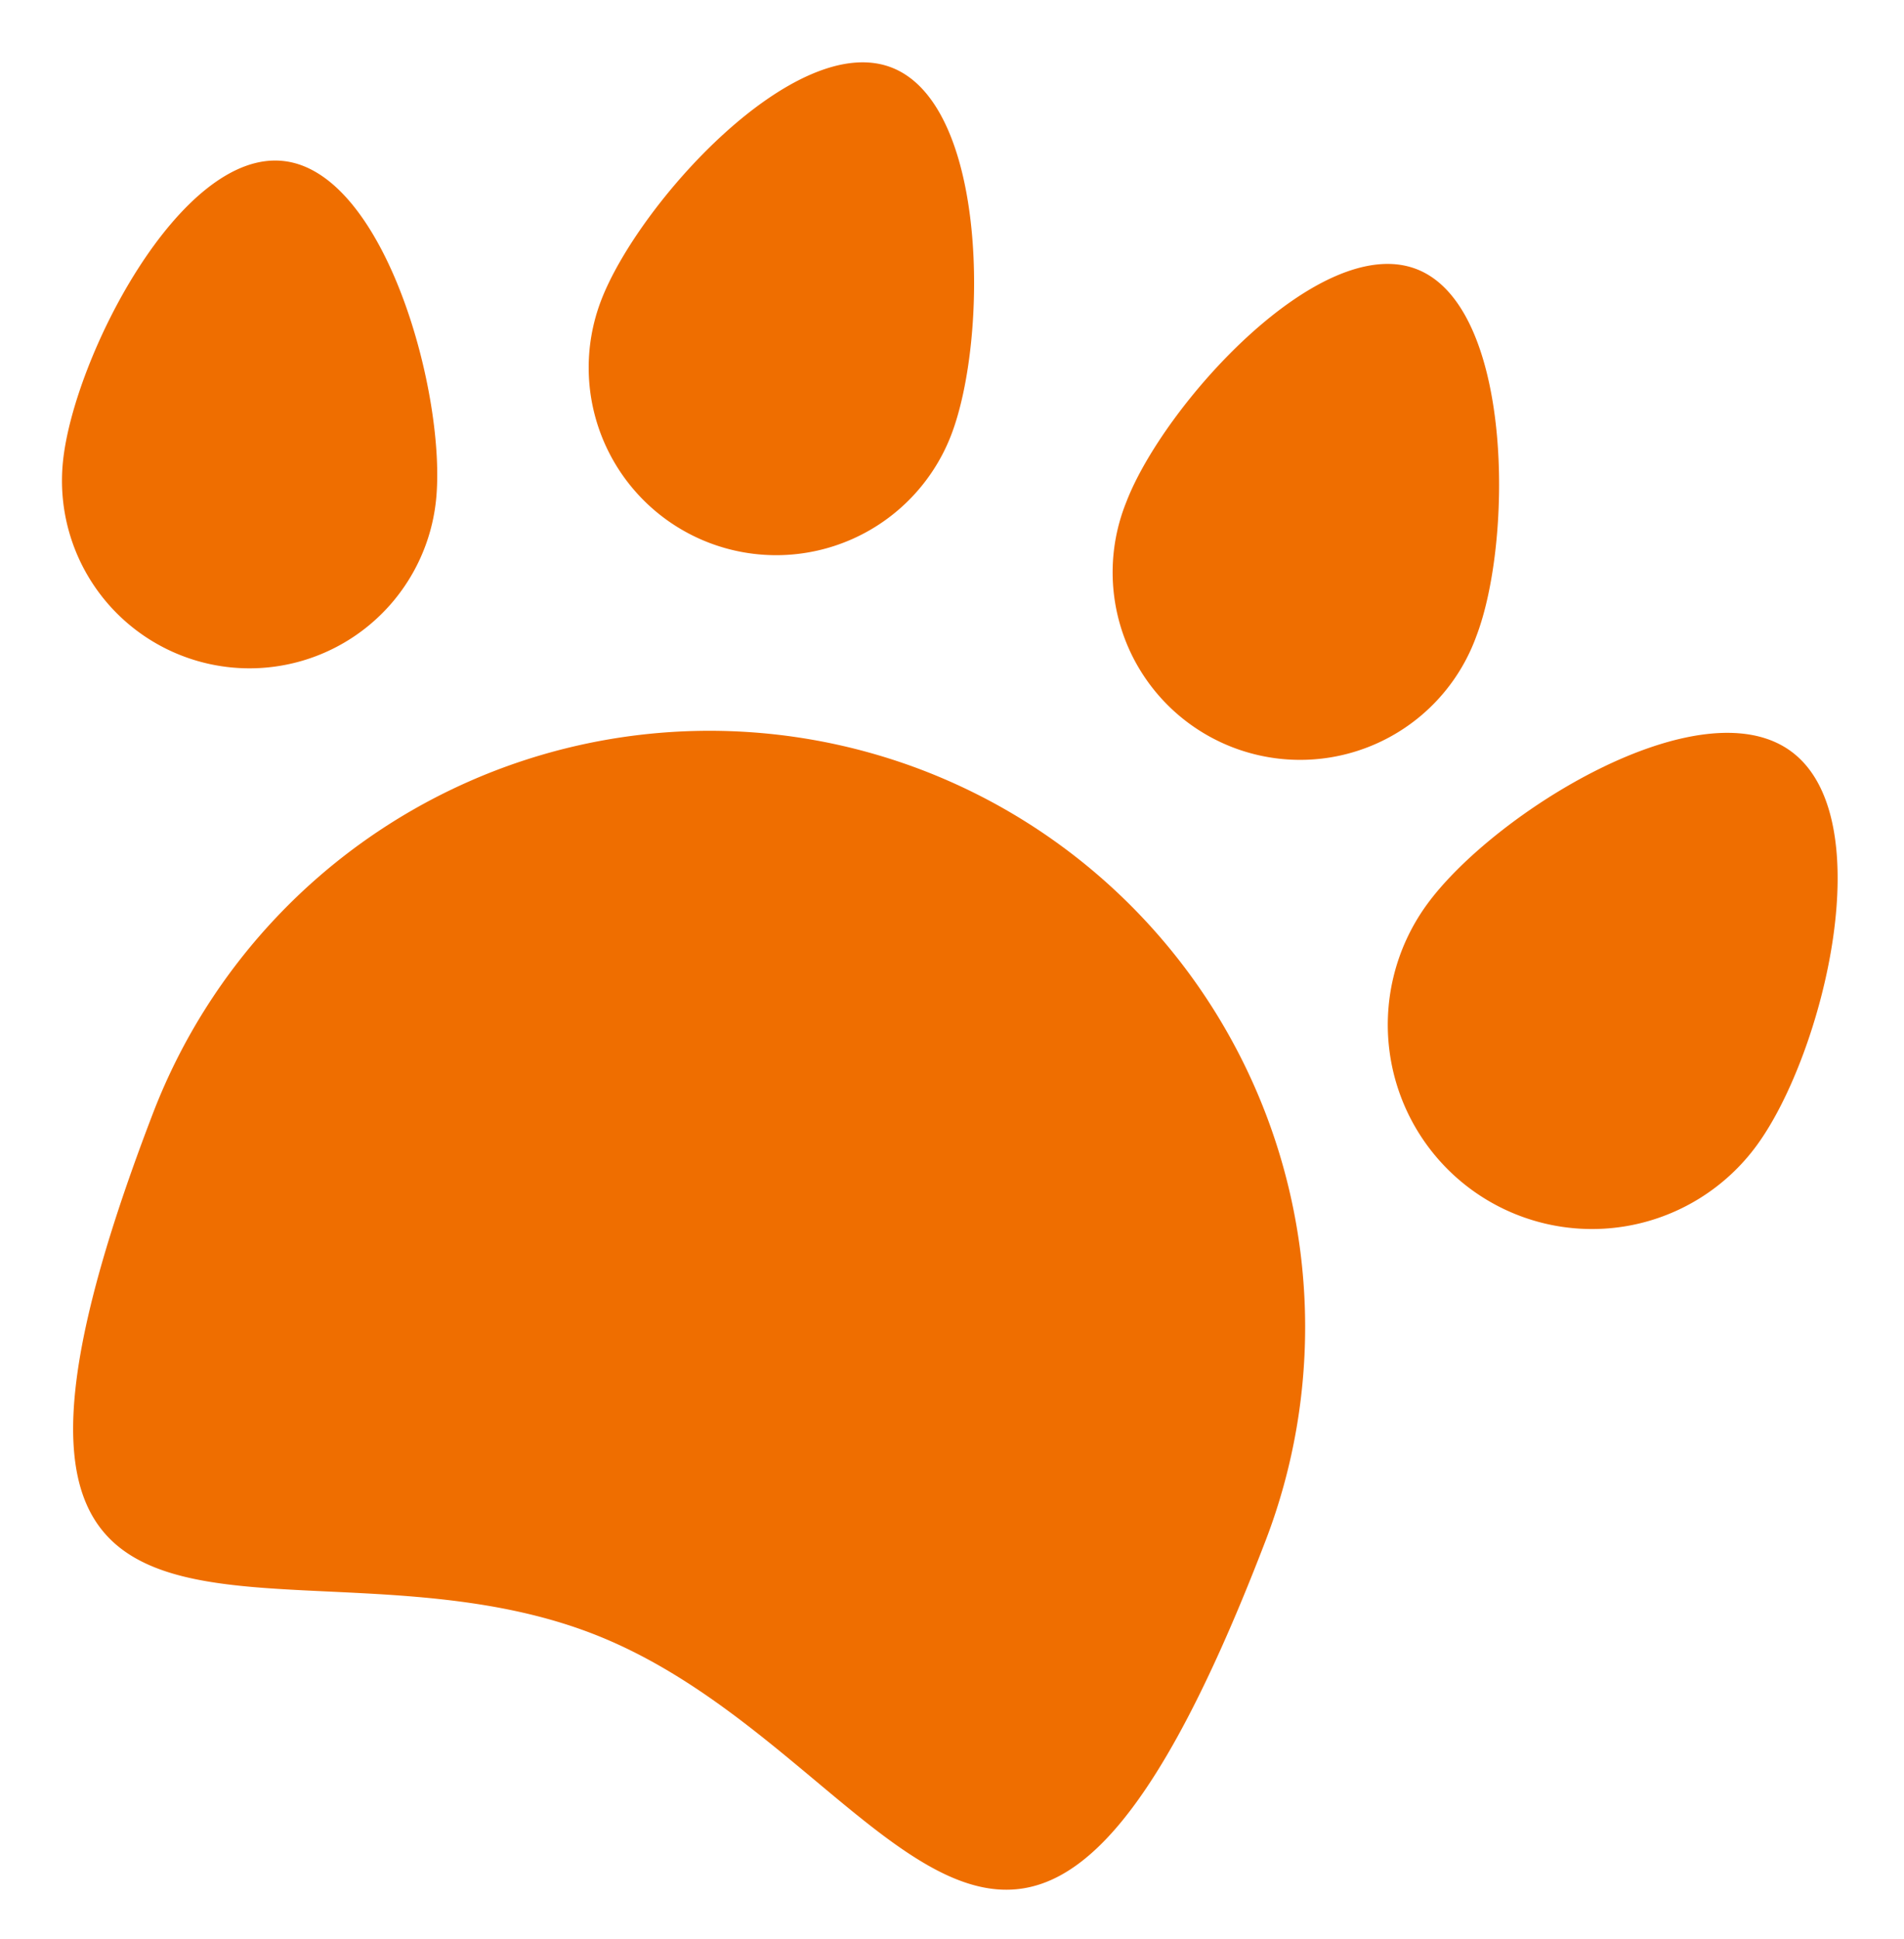 <svg xmlns="http://www.w3.org/2000/svg" width="32.229" height="32.814" viewBox="0 0 32.229 32.814">
  <g id="Grupo_7" data-name="Grupo 7" transform="translate(4.936 -2.76) rotate(21)">
    <path id="Caminho_19" data-name="Caminho 19" d="M391.847,721.405a10.092,10.092,0,0,1,10.088,10.086c0,11.856-4.52,5.556-10.088,5.556s-10.086,6.135-10.086-5.556A10.091,10.091,0,0,1,391.847,721.405Z" transform="translate(-376.212 -710.489)" fill="#ef6e00"/>
    <path id="Caminho_20" data-name="Caminho 20" d="M394.443,719.134c1.842.494,2.351,4.581,1.857,6.423a3.456,3.456,0,1,1-6.677-1.789C390.116,721.926,392.6,718.64,394.443,719.134Z" transform="translate(-365.209 -713.786)" fill="#ef6e00"/>
    <path id="Caminho_21" data-name="Caminho 21" d="M381.3,719.057c1.692-.453,4.019,2.741,4.474,4.433a3.174,3.174,0,0,1-6.132,1.644C379.186,723.442,379.6,719.51,381.3,719.057Z" transform="translate(-379.469 -713.886)" fill="#ef6e00"/>
    <path id="Caminho_22" data-name="Caminho 22" d="M389.754,716.9c1.753,0,3.174,3.689,3.174,5.44a3.173,3.173,0,1,1-6.345,0C386.583,720.586,388,716.9,389.754,716.9Z" transform="translate(-369.359 -716.896)" fill="#ef6e00"/>
    <path id="Caminho_23" data-name="Caminho 23" d="M385.824,716.9c1.753,0,3.174,3.689,3.174,5.44a3.174,3.174,0,0,1-6.348,0C382.65,720.586,384.074,716.9,385.824,716.9Z" transform="translate(-374.948 -716.896)" fill="#ef6e00"/>
  </g>
</svg>
